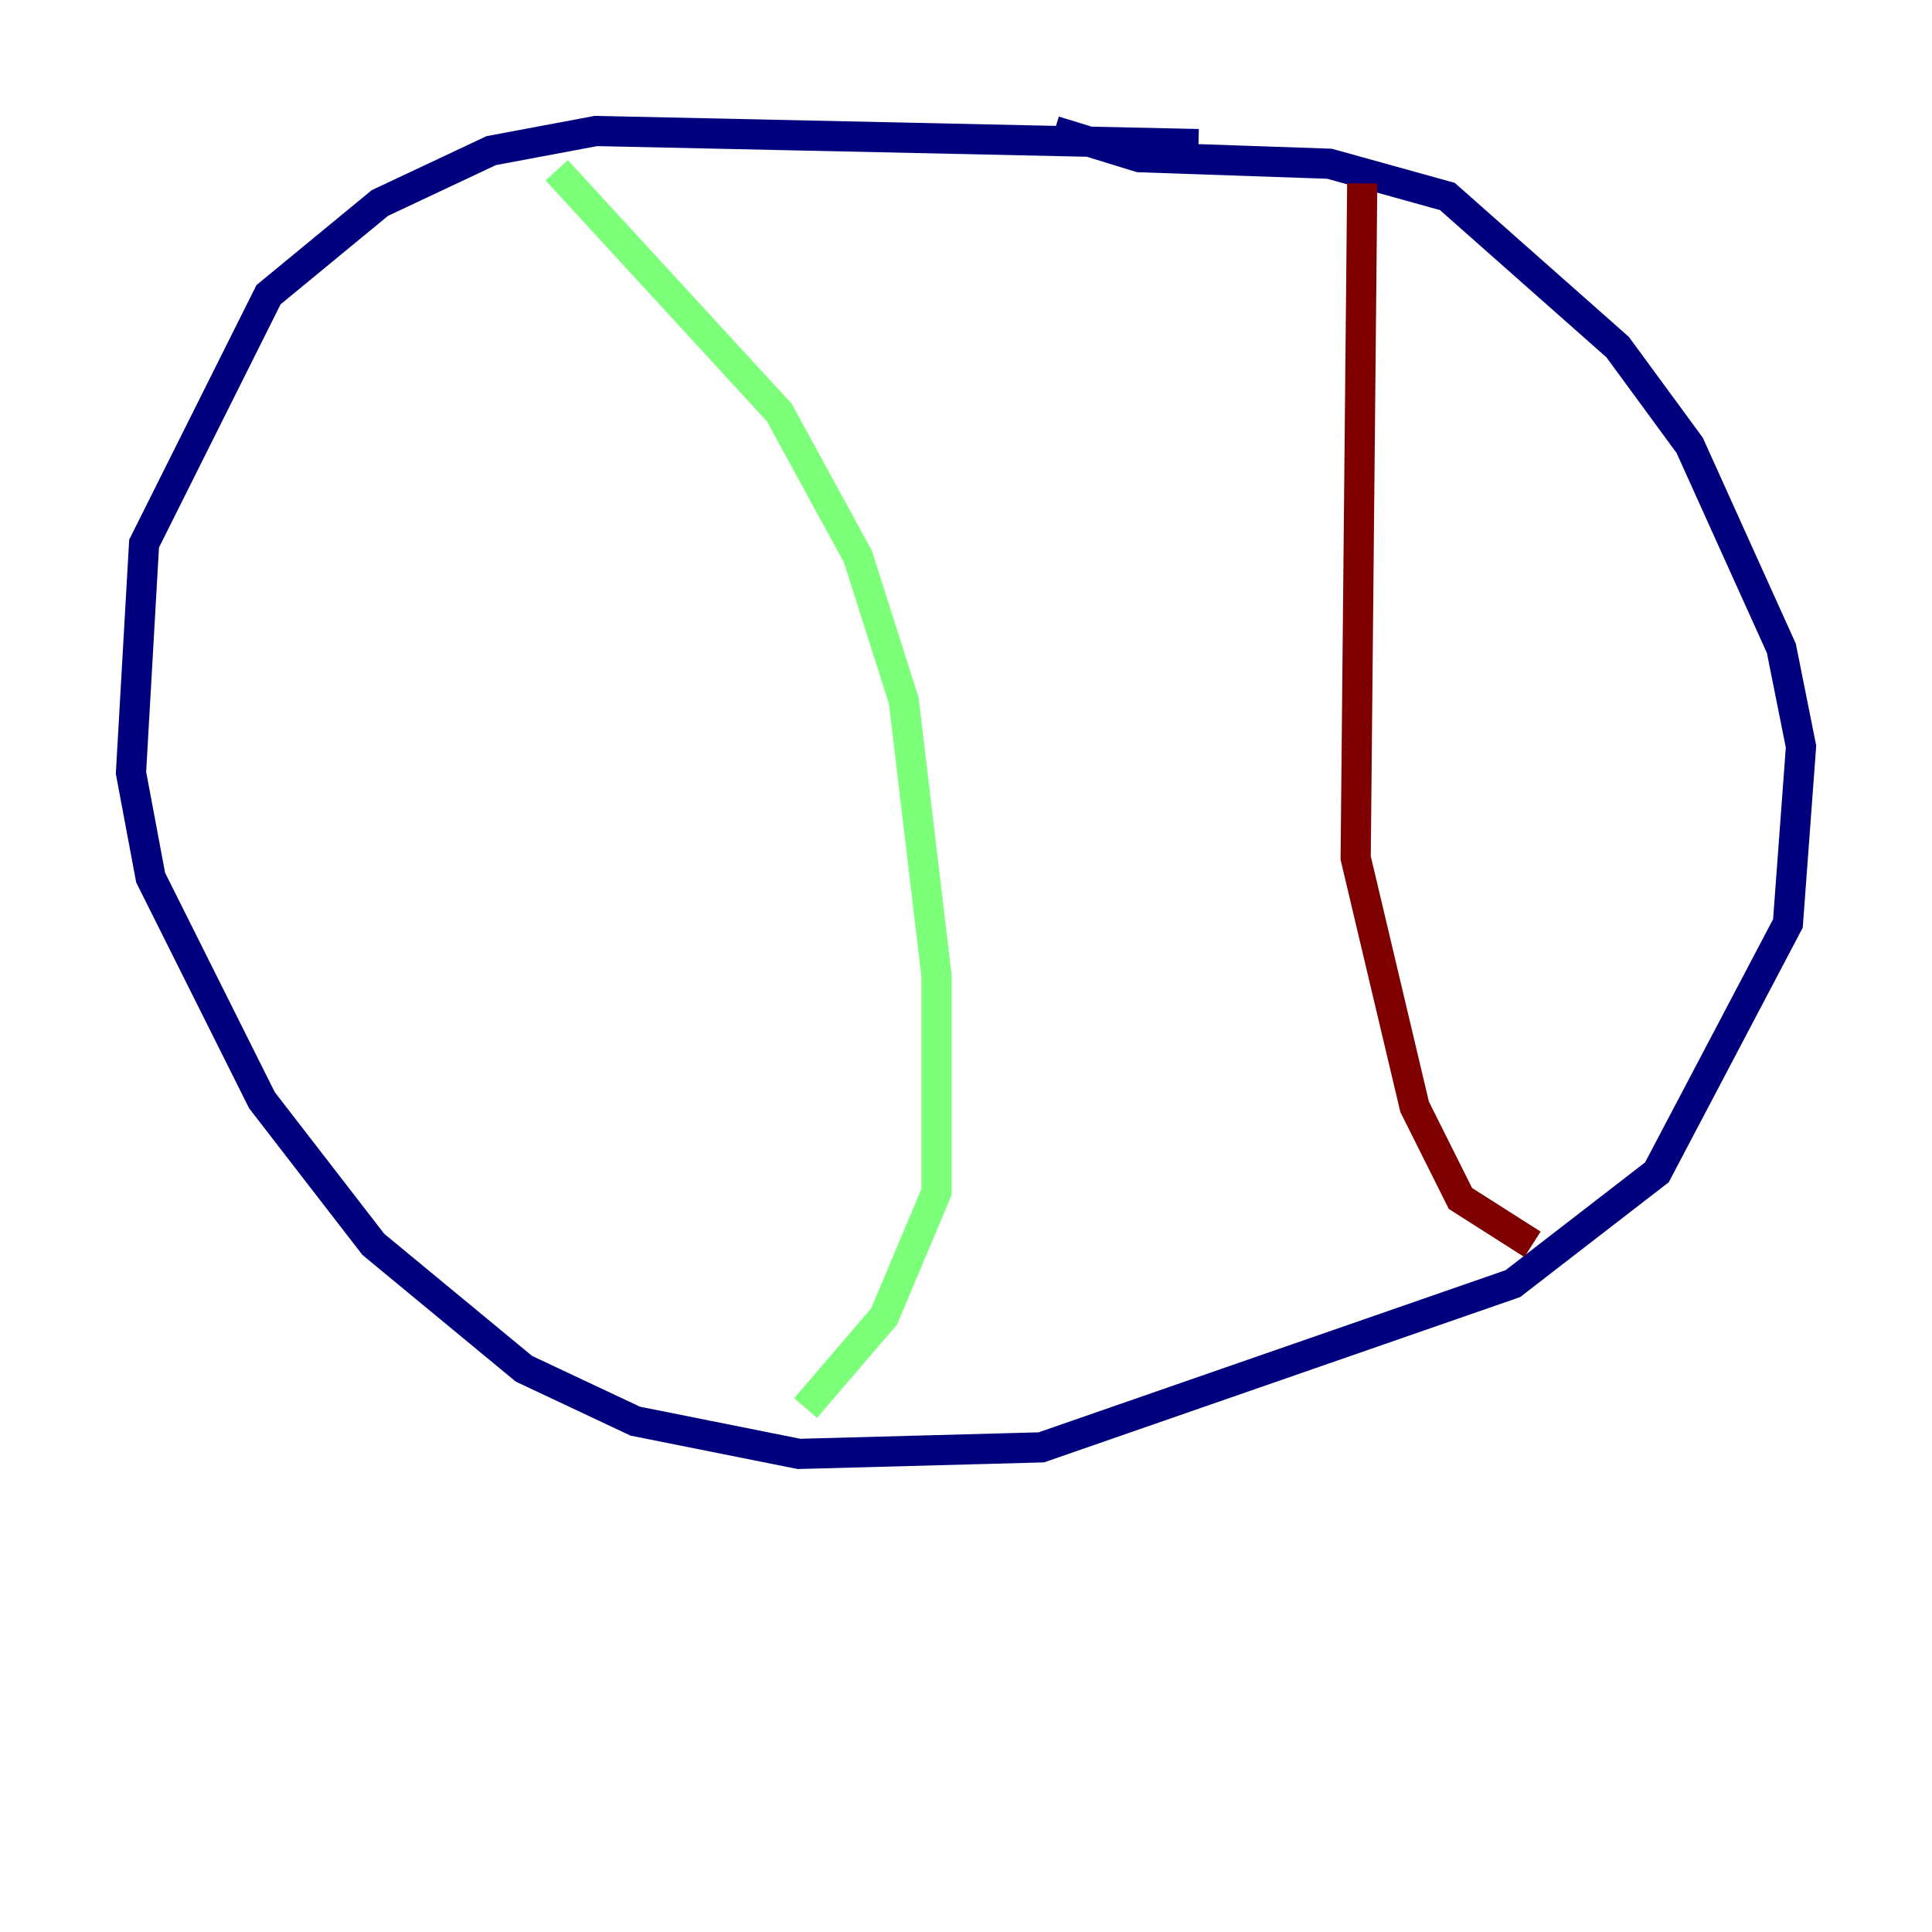 <?xml version="1.0" encoding="utf-8" ?>
<svg baseProfile="tiny" height="128" version="1.2" viewBox="0,0,128,128" width="128" xmlns="http://www.w3.org/2000/svg" xmlns:ev="http://www.w3.org/2001/xml-events" xmlns:xlink="http://www.w3.org/1999/xlink"><defs /><polyline fill="none" points="79.403,9.546 39.485,8.678 32.542,9.98 25.166,13.451 17.79,19.525 9.546,36.014 8.678,51.2 9.98,58.142 17.356,72.895 24.732,82.441 34.712,90.685 42.088,94.156 52.936,96.325 68.99,95.891 100.231,85.044 109.776,77.668 118.454,61.18 119.322,49.464 118.02,42.956 111.946,29.505 107.173,22.997 95.891,13.017 88.081,10.848 75.498,10.414 69.858,8.678" stroke="#00007f" stroke-width="2" /><polyline fill="none" points="36.881,11.281 51.634,27.336 56.841,36.881 59.878,46.427 62.047,64.651 62.047,78.969 58.576,87.214 53.37,93.288" stroke="#7cff79" stroke-width="2" /><polyline fill="none" points="90.251,12.149 89.817,56.841 93.722,73.329 96.759,79.403 101.532,82.441" stroke="#7f0000" stroke-width="2" /></svg>